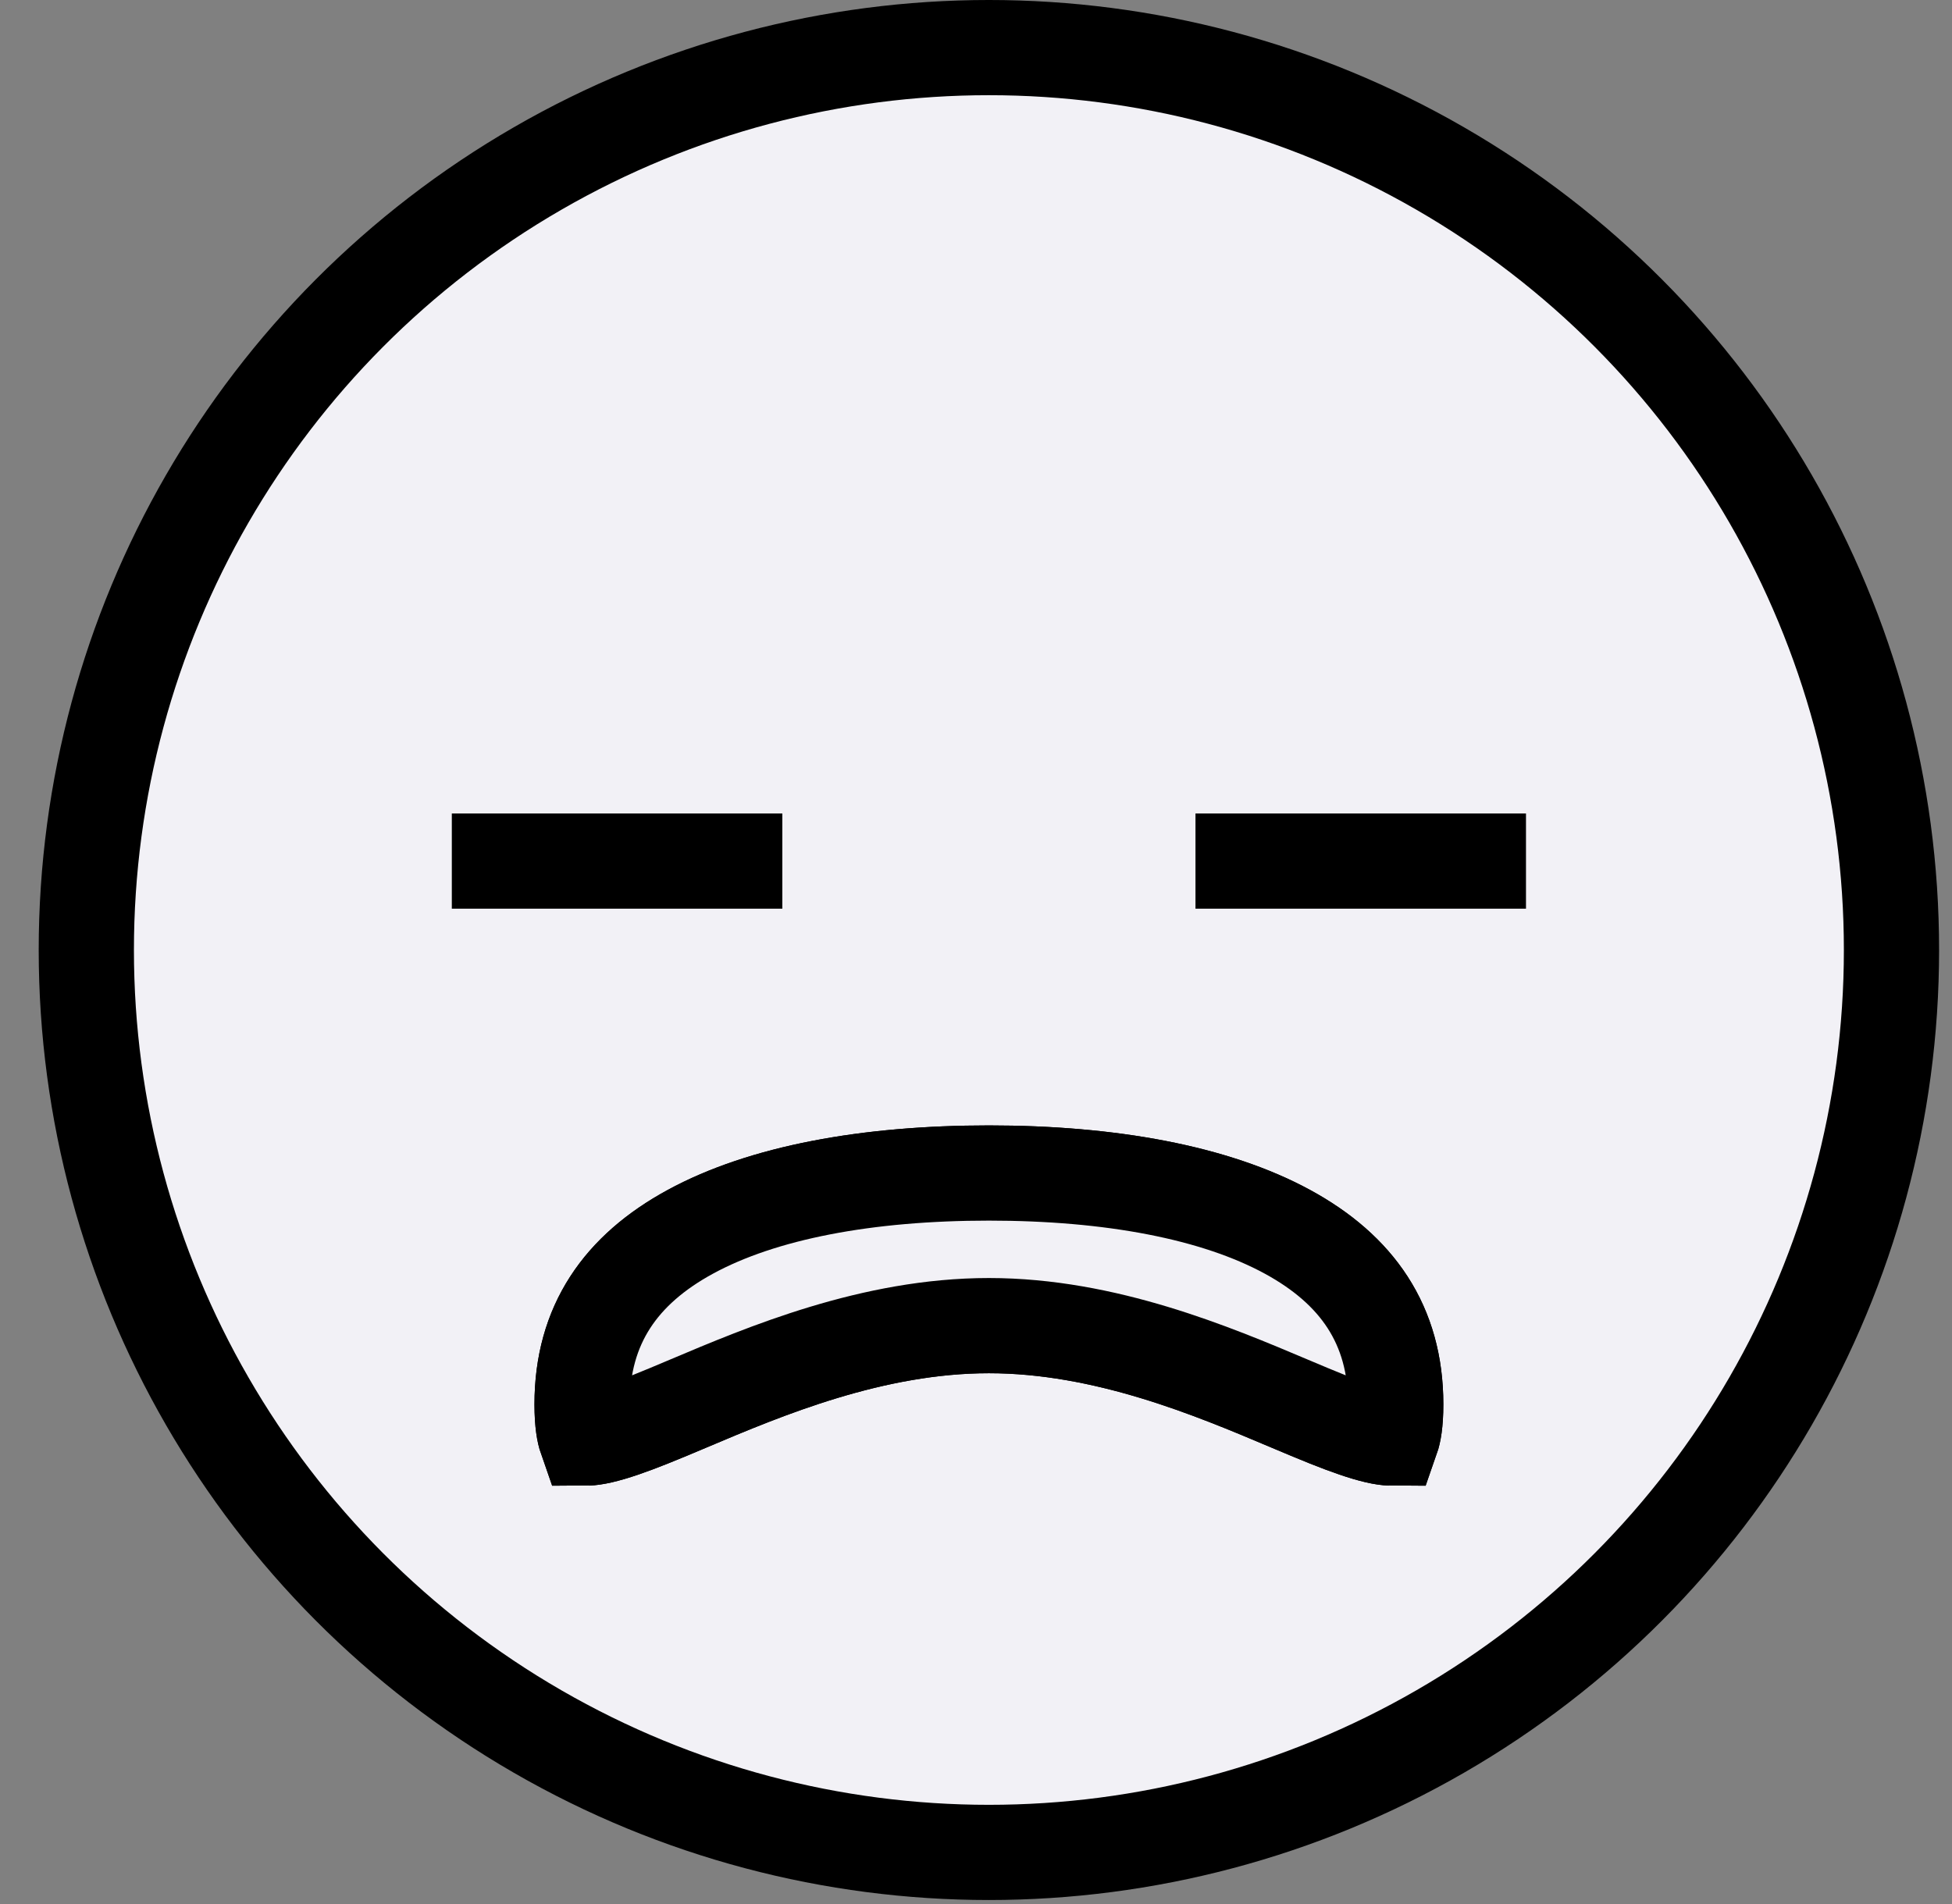 <svg width="41" height="40" viewBox="0 0 41 40" fill="none" xmlns="http://www.w3.org/2000/svg">
<rect x="0" y="0" width="41" height="40" fill="#808080" stroke="none"/>
<circle cx="20.771" cy="19.958" r="18.958" fill="#F2F1F6" stroke="black" stroke-width="2"/>
<line x1="25.11" y1="18.09" x2="32.052" y2="18.09" stroke="black" stroke-width="2"/>
<line x1="9.49" y1="18.09" x2="16.432" y2="18.09" stroke="black" stroke-width="2"/>
<path d="M29.316 29.503C29.316 29.9 29.27 30.112 29.235 30.212C29.226 30.212 29.217 30.212 29.207 30.211C29.138 30.208 29.041 30.196 28.911 30.166C28.645 30.104 28.311 29.988 27.89 29.82C27.645 29.723 27.377 29.609 27.087 29.487C25.475 28.805 23.214 27.849 20.771 27.849C18.328 27.849 16.067 28.805 14.455 29.487C14.165 29.609 13.897 29.723 13.652 29.82C13.231 29.988 12.897 30.104 12.631 30.166C12.501 30.196 12.404 30.208 12.335 30.211C12.325 30.212 12.316 30.212 12.307 30.212C12.272 30.112 12.226 29.9 12.226 29.503C12.226 27.83 13.04 26.673 14.5 25.878C16.019 25.051 18.214 24.643 20.771 24.643C23.328 24.643 25.523 25.051 27.042 25.878C28.502 26.673 29.316 27.83 29.316 29.503Z" fill="#F2F1F6" stroke="black" stroke-width="2"/>
<path d="M29.316 29.503C29.316 29.9 29.27 30.112 29.235 30.212C29.226 30.212 29.217 30.212 29.207 30.211C29.138 30.208 29.041 30.196 28.911 30.166C28.645 30.104 28.311 29.988 27.89 29.82C27.645 29.723 27.377 29.609 27.087 29.487C25.475 28.805 23.214 27.849 20.771 27.849C18.328 27.849 16.067 28.805 14.455 29.487C14.165 29.609 13.897 29.723 13.652 29.82C13.231 29.988 12.897 30.104 12.631 30.166C12.501 30.196 12.404 30.208 12.335 30.211C12.325 30.212 12.316 30.212 12.307 30.212C12.272 30.112 12.226 29.9 12.226 29.503C12.226 27.83 13.04 26.673 14.5 25.878C16.019 25.051 18.214 24.643 20.771 24.643C23.328 24.643 25.523 25.051 27.042 25.878C28.502 26.673 29.316 27.83 29.316 29.503Z" fill="#F2F1F6" stroke="black" stroke-width="2"/>
</svg>
